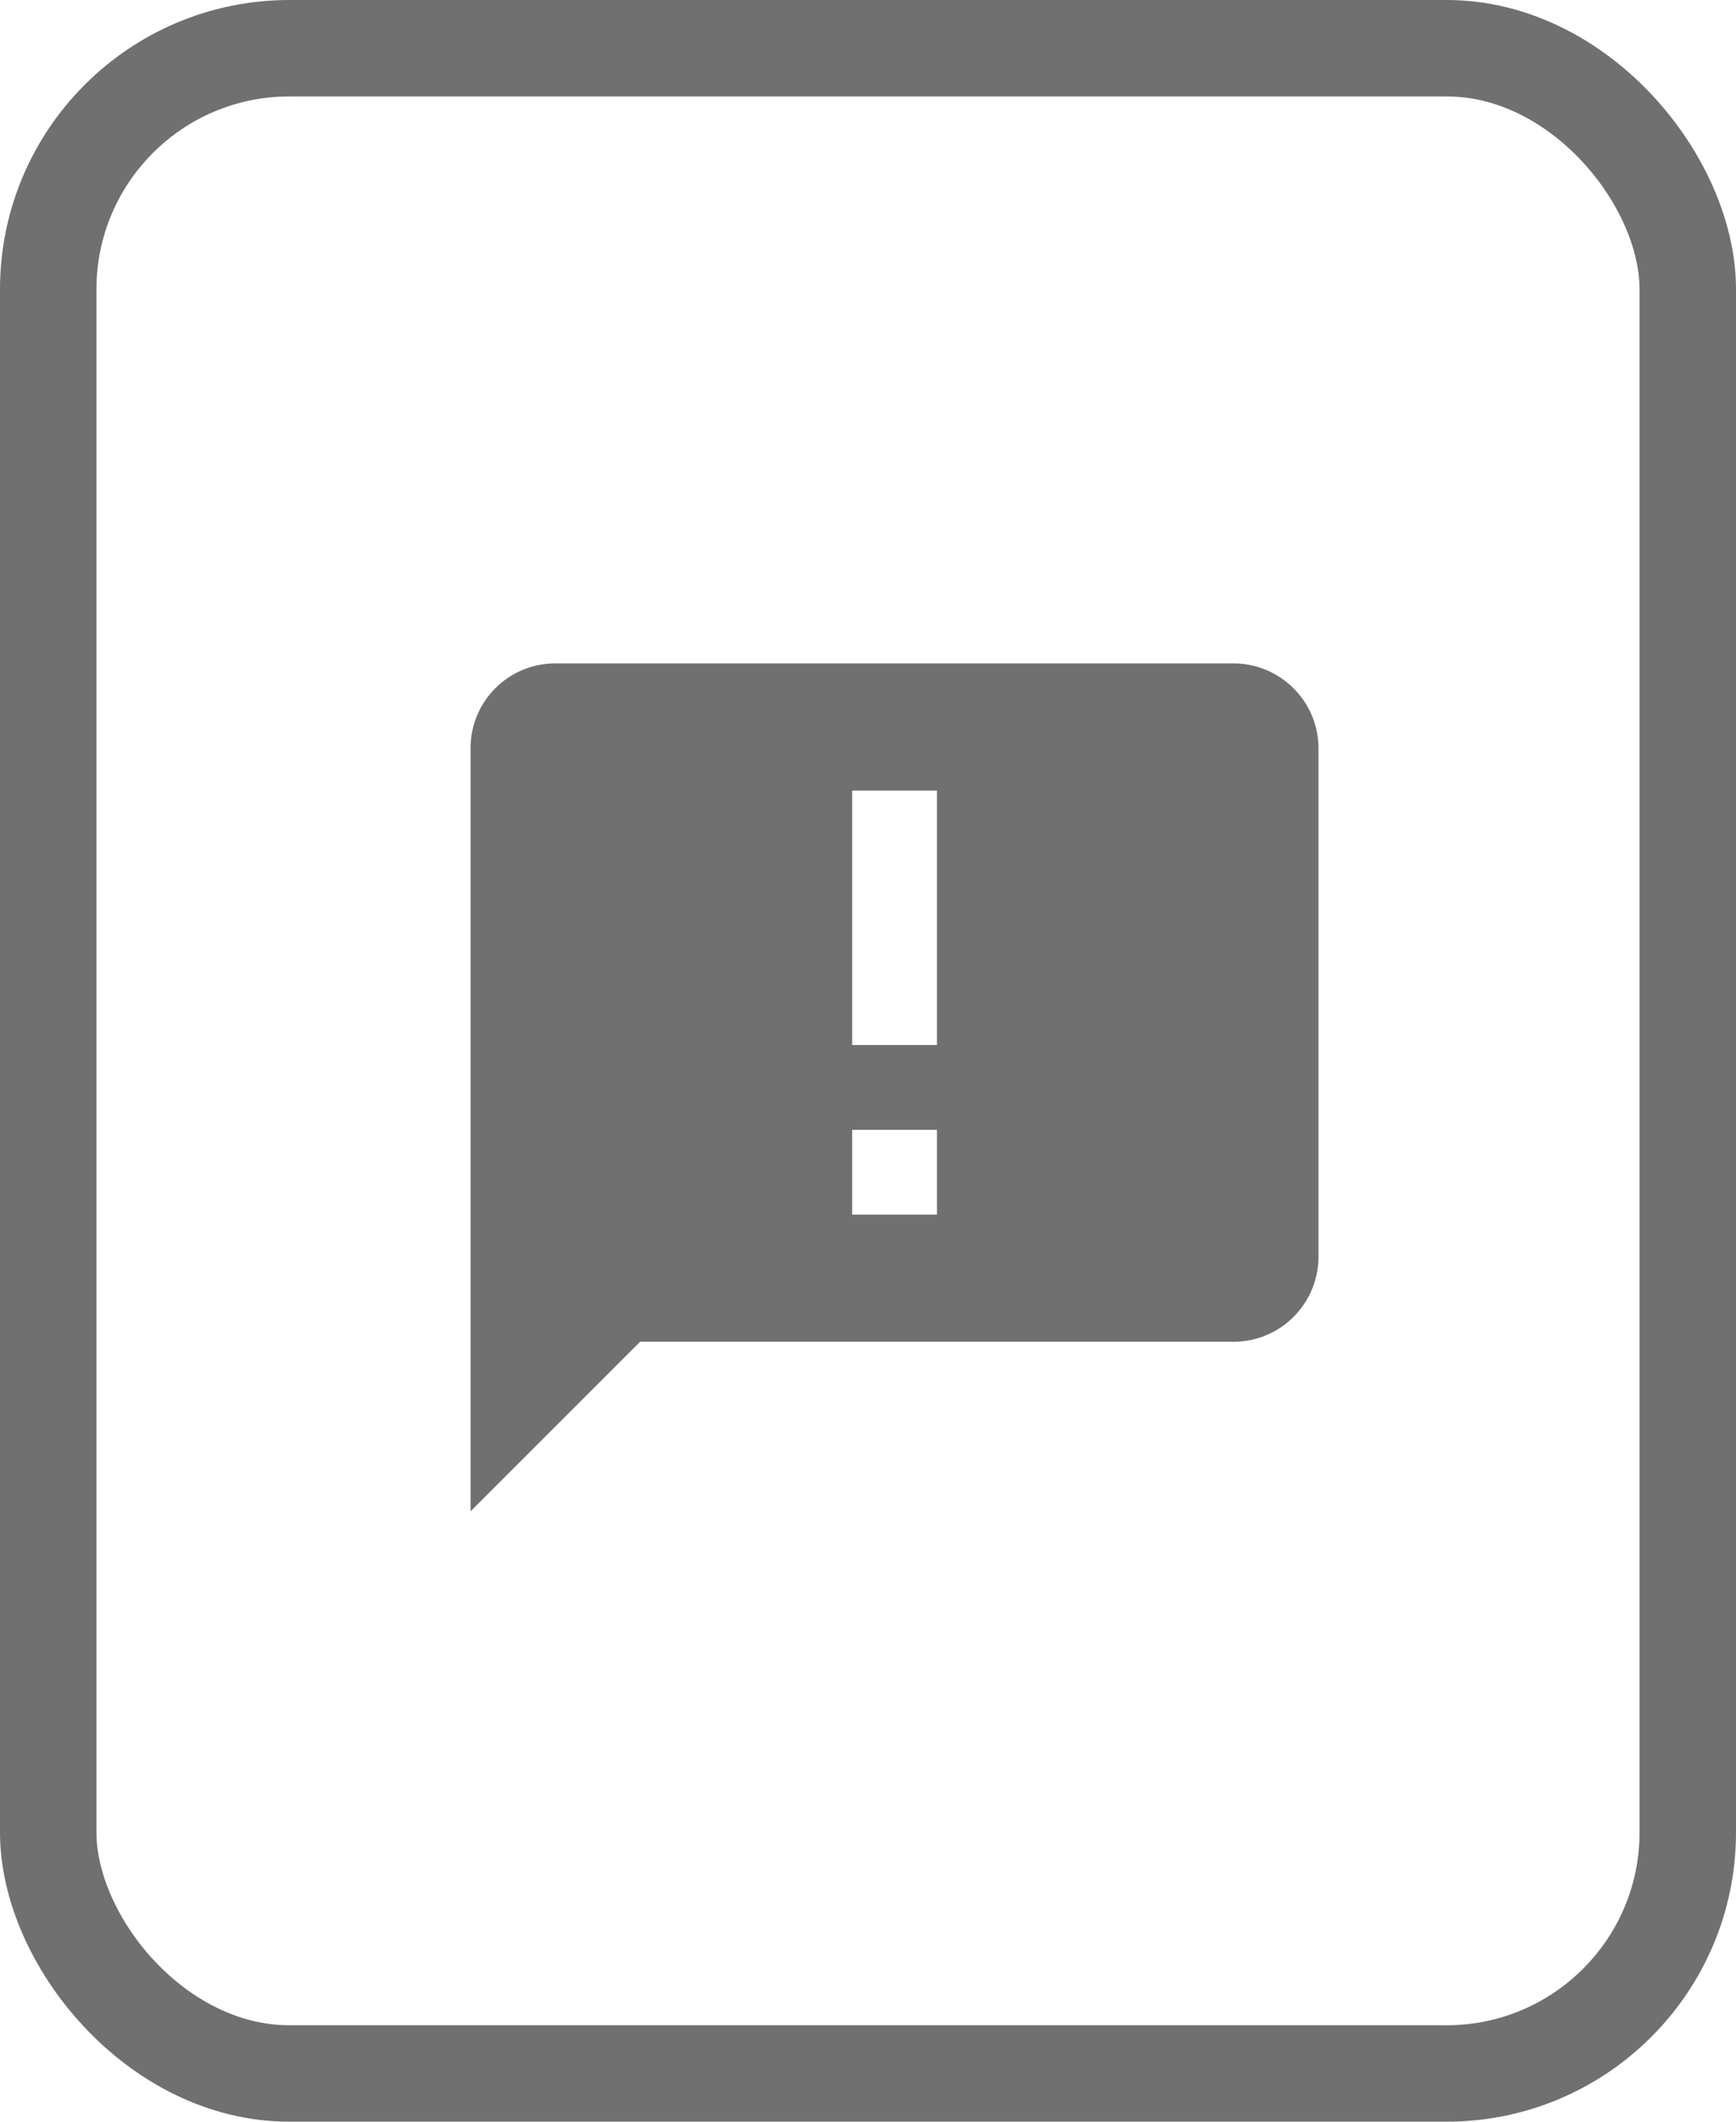 <svg xmlns="http://www.w3.org/2000/svg" width="18" height="22" viewBox="0 0 18 22">
  <g id="Group_1405" data-name="Group 1405" transform="translate(18761 19046)">
    <g id="Rectangle_3108" data-name="Rectangle 3108" transform="translate(-18761 -19046)" fill="none" stroke="#707070" stroke-width="1">
      <rect width="18" height="22" rx="3" stroke="none"/>
      <rect x="0.5" y="0.5" width="17" height="21" rx="2.5" fill="none"/>
    </g>
    <g id="announcement-24px" transform="translate(-18757 -19040)">
      <path id="Path_530" data-name="Path 530" d="M0,0H10.551V10.551H0Z" fill="none"/>
      <path id="Path_531" data-name="Path 531" d="M9.913,2H2.879A.878.878,0,0,0,2,2.879l0,7.913L3.758,9.034H9.913a.882.882,0,0,0,.879-.879V2.879A.882.882,0,0,0,9.913,2ZM6.836,5.957H5.957V3.319h.879Zm0,1.758H5.957V6.836h.879Z" transform="translate(-1.121 -1.121)" fill="#707070"/>
    </g>
  </g>
</svg>
